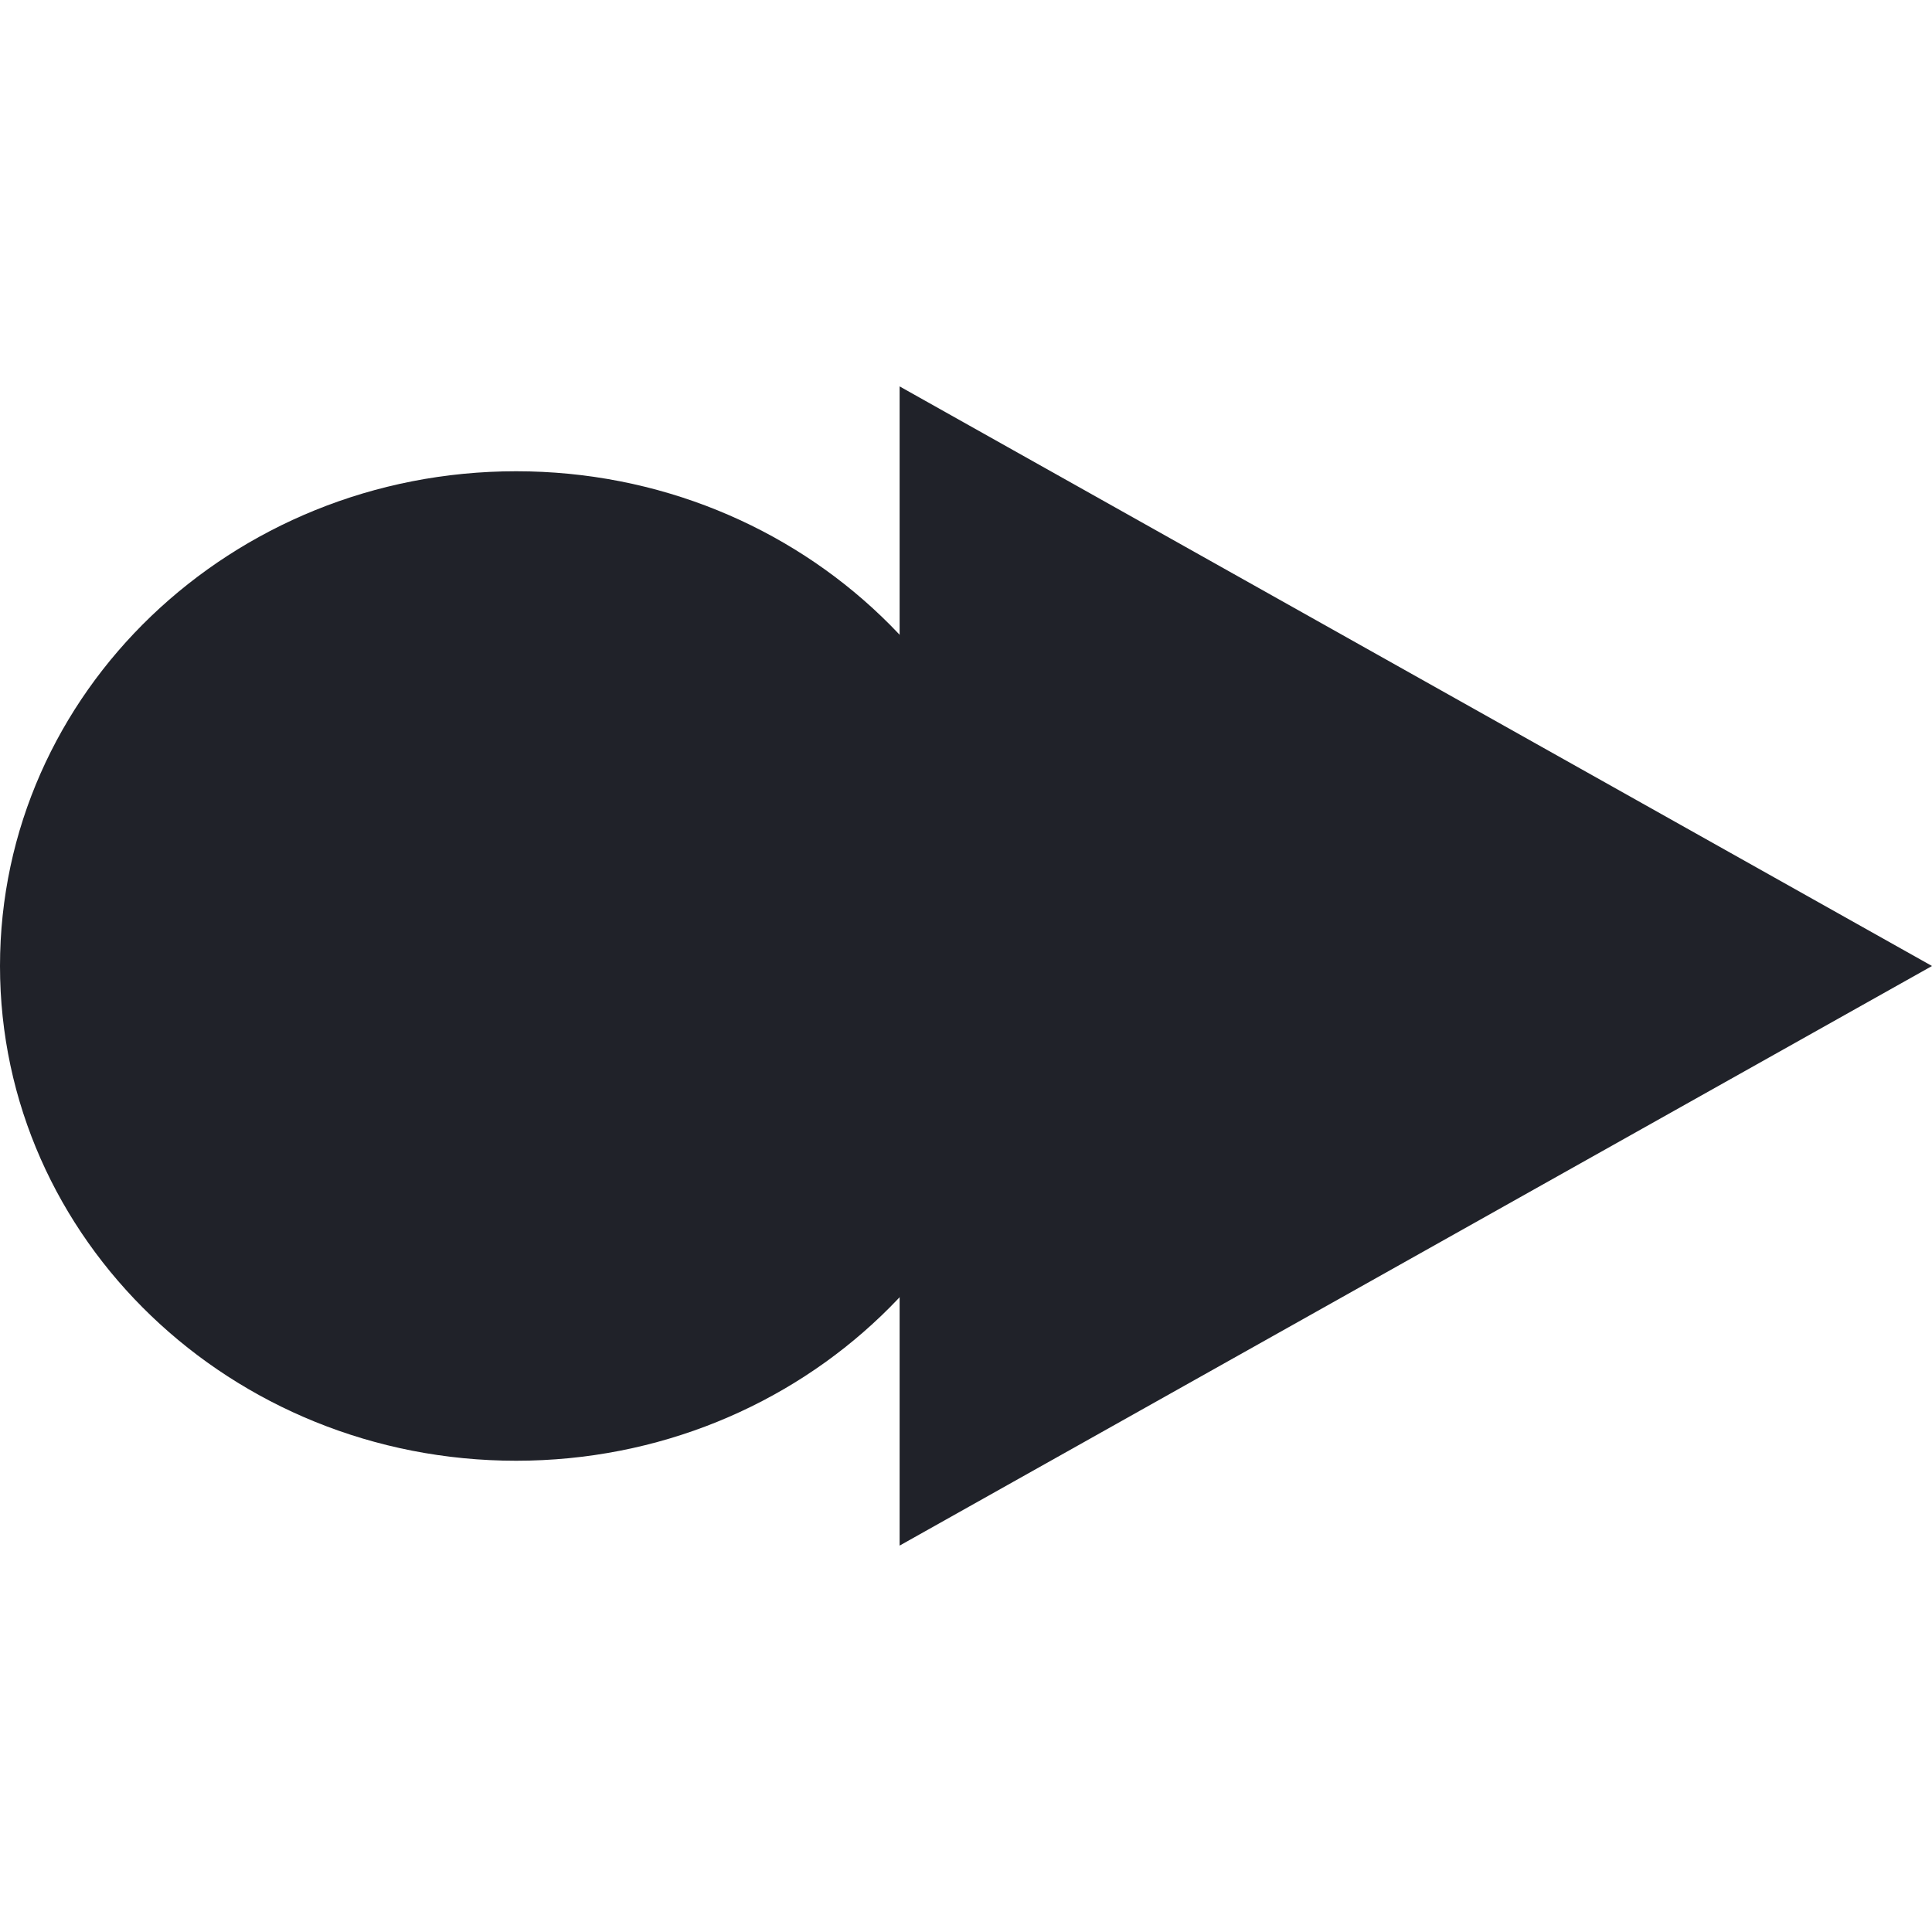 <svg width="40" height="40" viewBox="0 0 25 15" fill="none" xmlns="http://www.w3.org/2000/svg">
<path d="M13.359 7.5C13.359 11.036 10.368 13.902 6.679 13.902C2.99 13.902 -2.2912e-08 11.036 -1.55709e-08 7.5C-8.22979e-09 3.964 2.99 1.098 6.679 1.098C10.368 1.098 13.359 3.964 13.359 7.5Z" fill="#202229"/>
<path d="M11.641 15L11.641 2.41685e-08L25 7.5L11.641 15Z" fill="#202229"/>
</svg>
